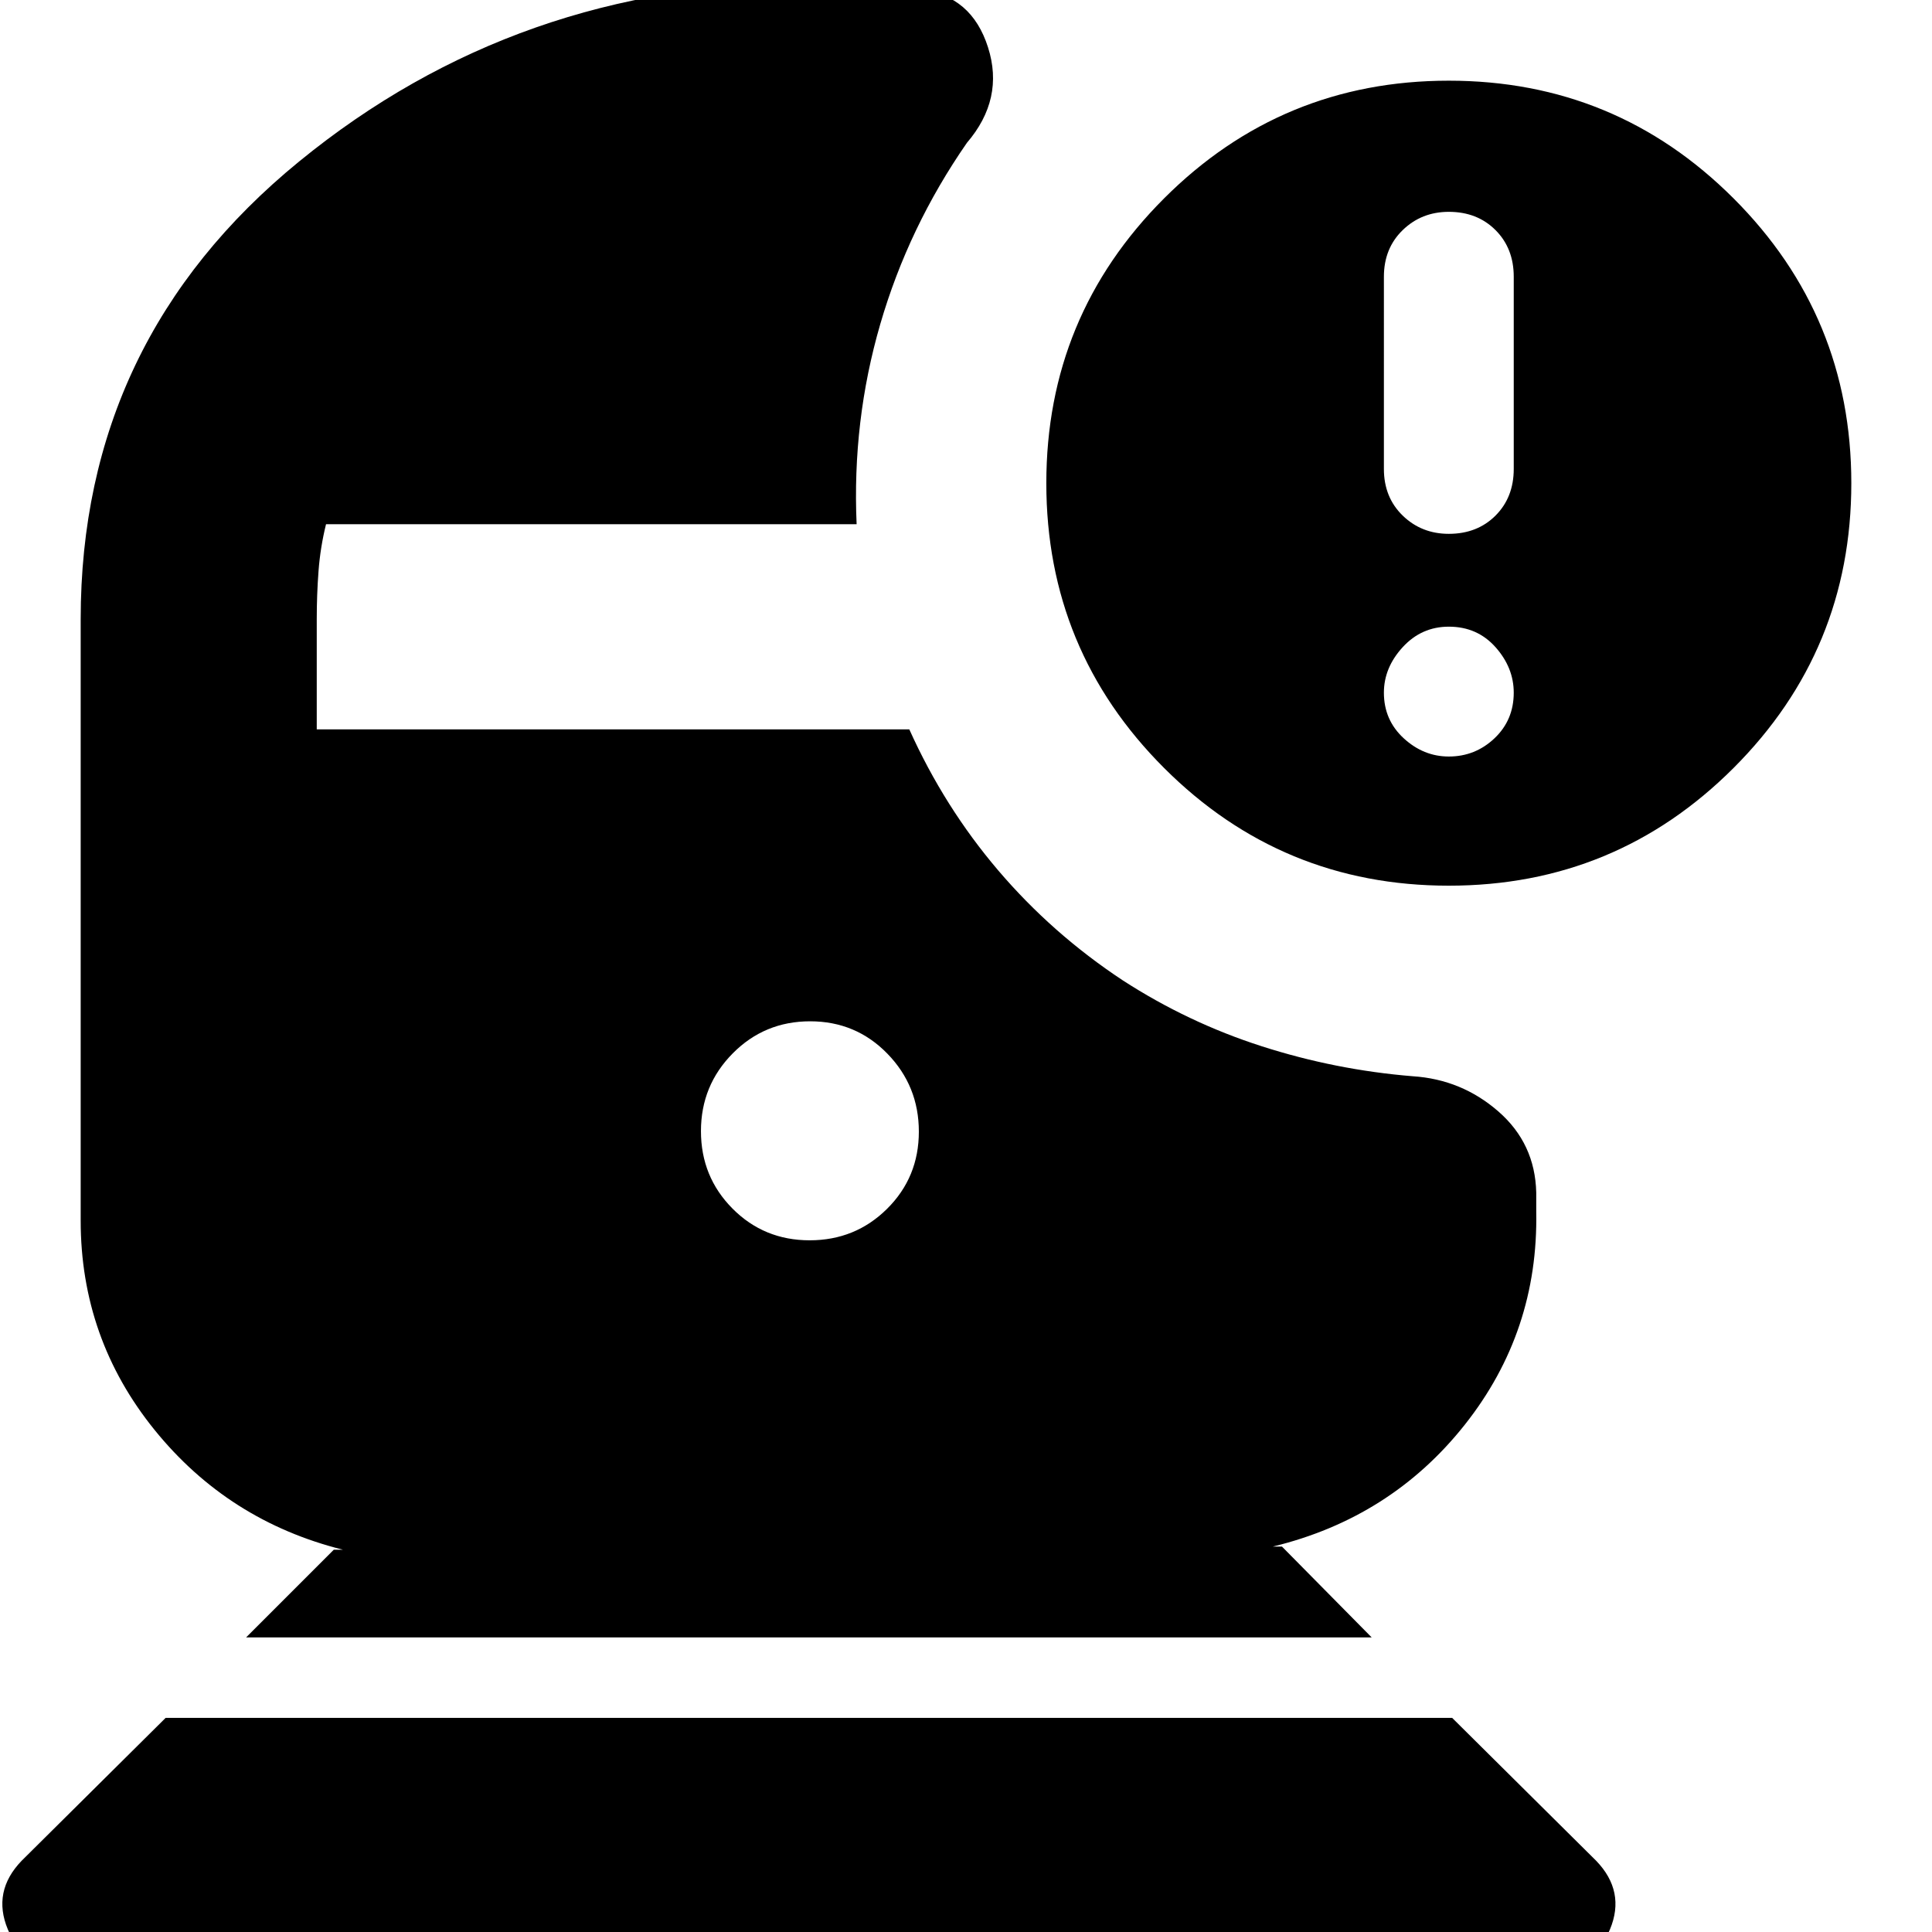 <svg xmlns="http://www.w3.org/2000/svg" height="24" viewBox="0 -960 960 960" width="24"><path d="M32.95 17.52q-21.21 0-29.06-18.82-7.85-18.83 6.85-34.09l71.56-71h639.27l71.56 71q14.7 15.26 6.85 34.09-7.85 18.82-29.06 18.82H32.95Zm686.96-537.43q-83 0-141.5-58.5t-58.5-141.5q0-83 58.5-141.5t141.5-58.5q83 0 141.5 58.5t58.5 141.5q0 83-58.5 141.5t-141.5 58.5Zm0-174.83q14.13 0 23.2-9.06 9.06-9.07 9.06-23.2v-95.48q0-14.13-9.06-23.19-9.07-9.07-23.2-9.07-13.56 0-22.91 9.07-9.35 9.06-9.35 23.19V-727q0 14.13 9.35 23.2 9.35 9.06 22.91 9.06Zm0 110.65q13.13 0 22.7-9.06 9.56-9.07 9.56-22.65 0-12.44-9.06-22.63-9.07-10.18-23.2-10.18-13.56 0-22.91 10.18-9.35 10.19-9.35 22.63 0 13.58 9.85 22.65 9.85 9.06 22.41 9.06ZM122.3-146.39l43.57-43.57h4.52q-57-14.26-93.65-59.6-36.65-45.35-36.65-103.92v-298.78q0-138.83 108.57-227.52 108.57-88.7 252.77-88.7 14.27 0 28.22 1 13.96 1 27.96 2.44 25.15 2.89 33.33 28.55 8.19 25.66-10.51 47.49-29 41.83-43.02 90.02-14.02 48.2-11.76 99.46H162q-2.84 11.51-3.72 23.22-.89 11.72-.89 24.04v54.69h294.44q17.43 38.7 44.21 70.11 26.79 31.42 61.79 54.55 32.43 21 69.08 32.78 36.66 11.78 75.09 14.91 24.26 1.57 42.52 17.48t18.83 40.31v9.43q1.13 59.7-35.52 105.96-36.66 46.26-95.35 60.52H637l44.57 45.13H122.3ZM402.31-343.7q22.69 0 38.47-15.65 15.79-15.66 15.79-38.35t-15.66-38.76q-15.66-16.06-38.35-16.06t-38.47 15.94q-15.79 15.94-15.79 38.63 0 22.69 15.66 38.47 15.66 15.78 38.35 15.78Z"/></svg>